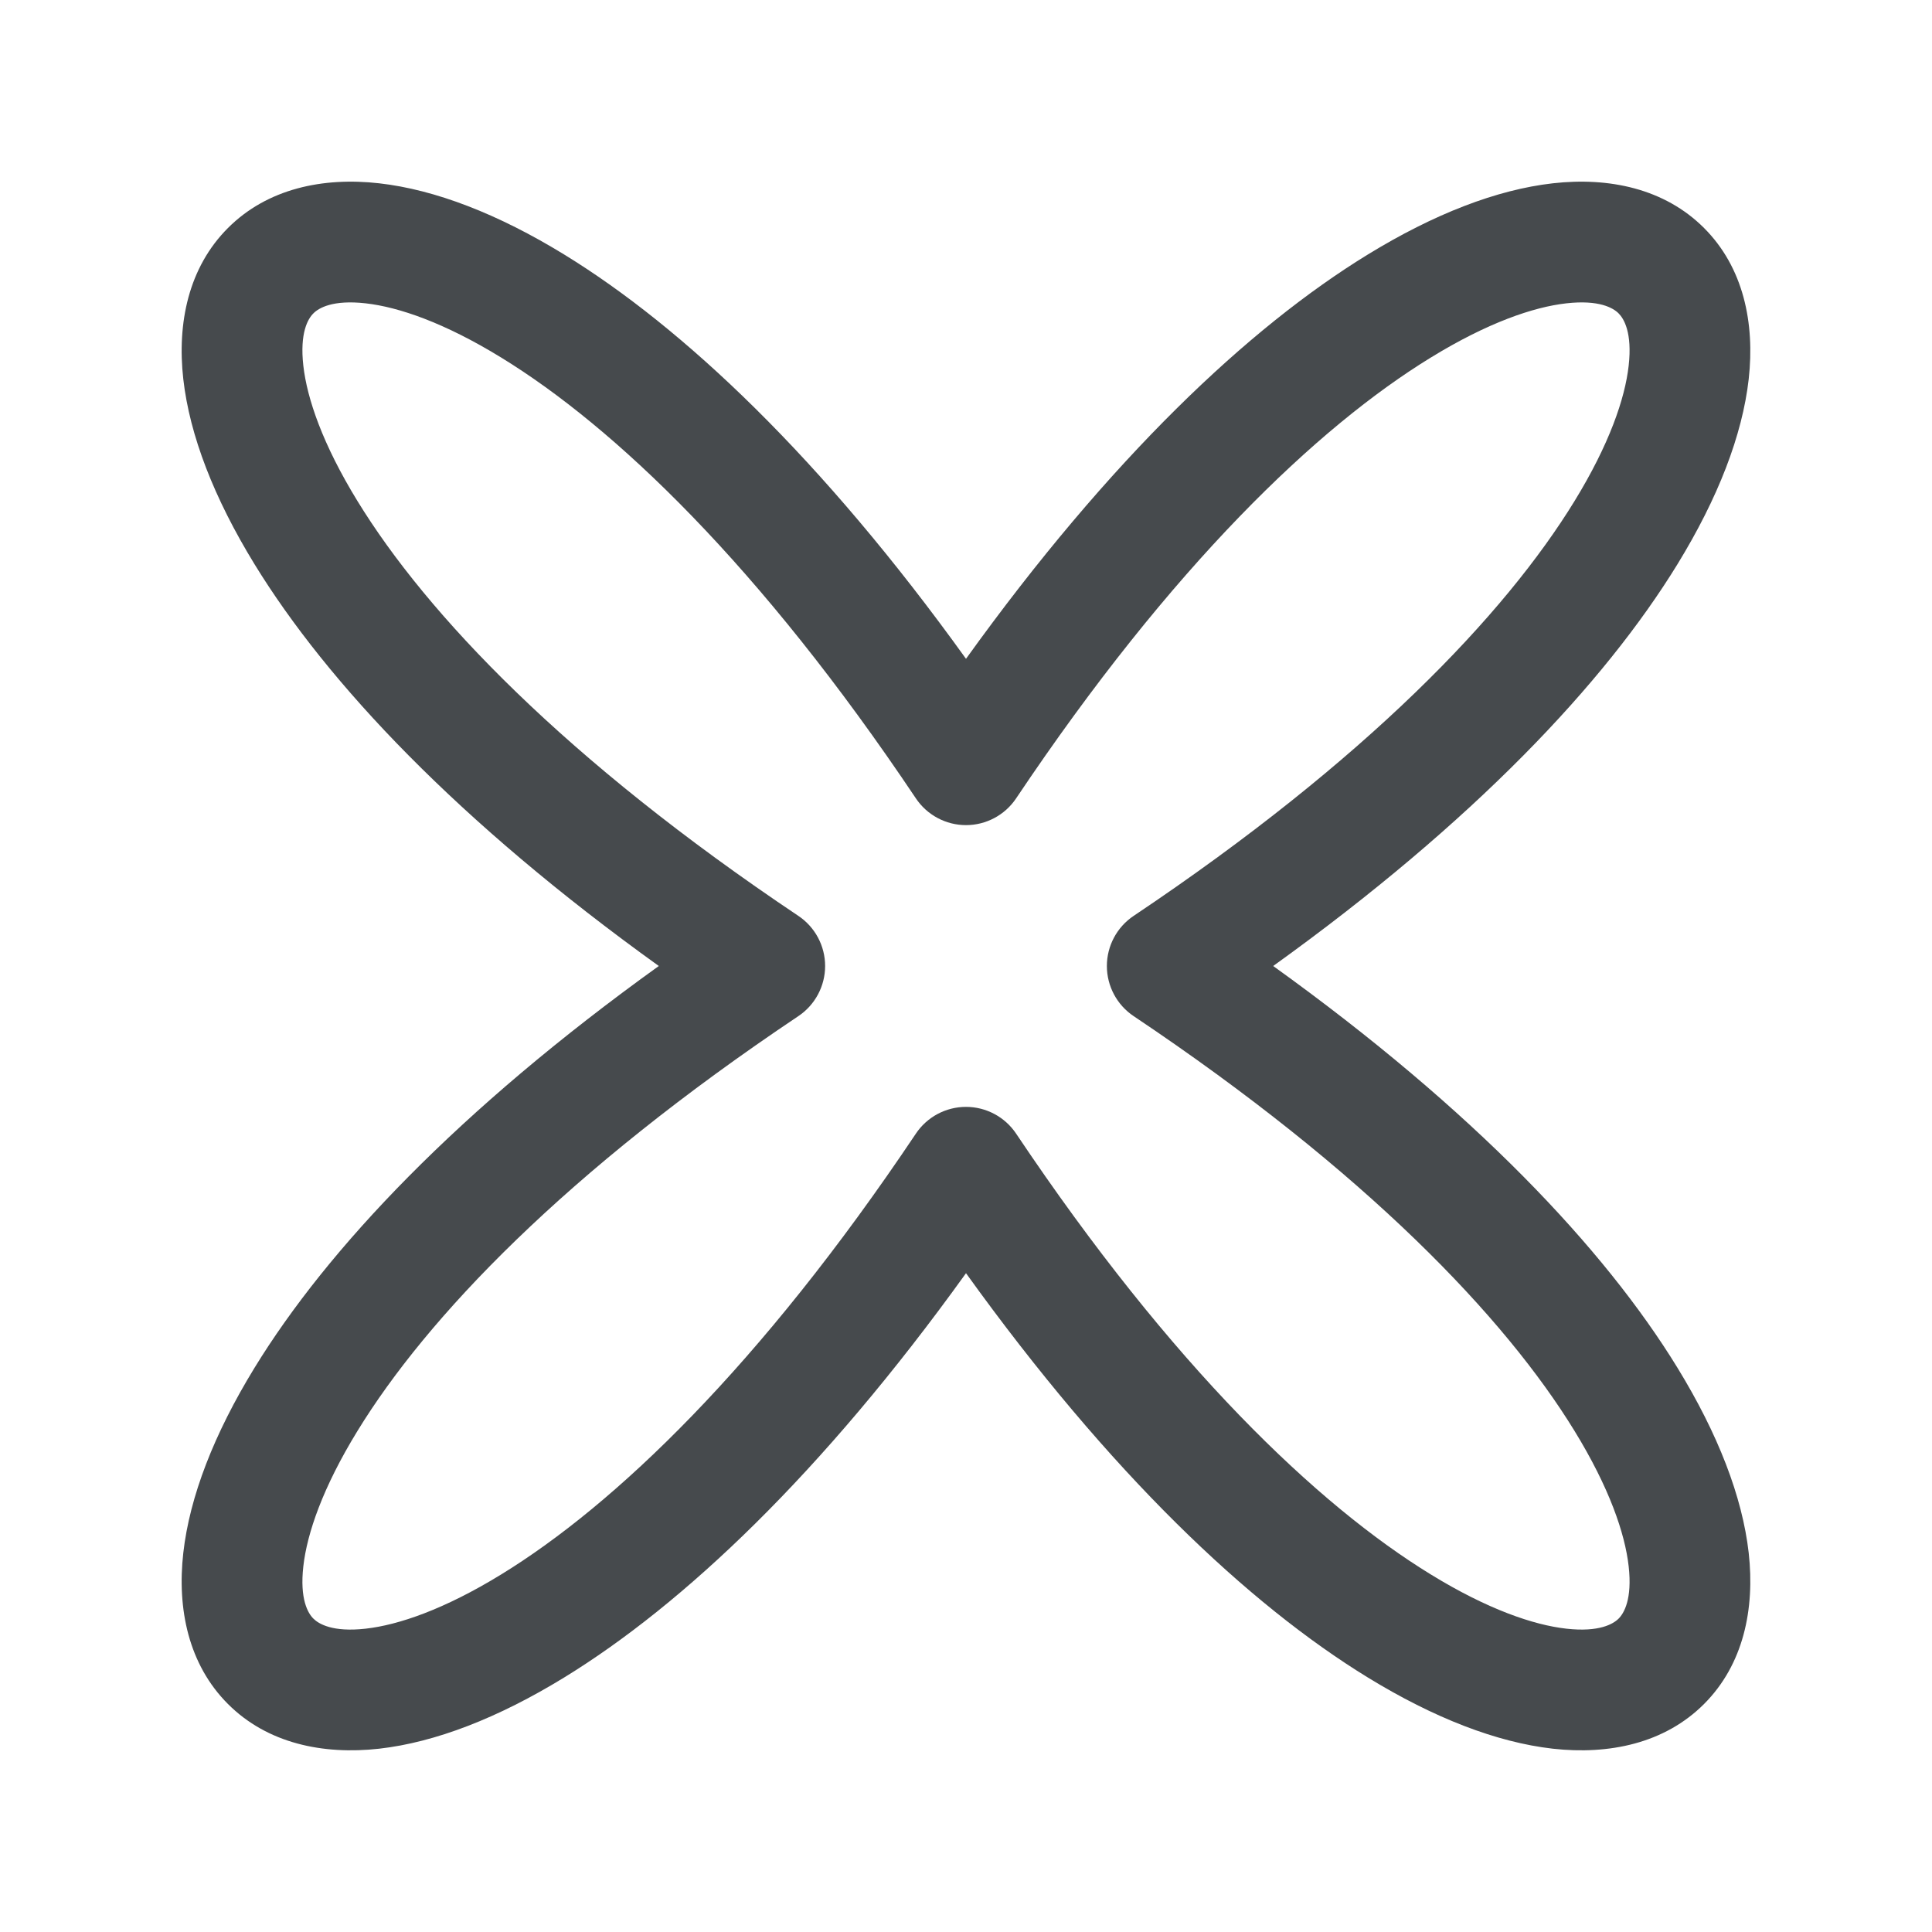 <svg width="24" height="24" viewBox="0 0 24 24" fill="none" xmlns="http://www.w3.org/2000/svg">
<path fill-rule="evenodd" clip-rule="evenodd" d="M12 8.184C10.209 5.692 8.486 4.068 7.009 3.162C6.187 2.658 5.407 2.356 4.71 2.277C4.012 2.198 3.322 2.342 2.832 2.832C2.342 3.322 2.198 4.012 2.277 4.71C2.356 5.407 2.658 6.187 3.162 7.009C4.068 8.486 5.692 10.209 8.184 12C5.692 13.791 4.068 15.513 3.162 16.991C2.658 17.813 2.356 18.593 2.277 19.29C2.198 19.988 2.342 20.678 2.832 21.168C3.322 21.658 4.012 21.801 4.71 21.723C5.407 21.644 6.187 21.342 7.009 20.838C8.486 19.932 10.209 18.308 12 15.816C13.791 18.308 15.513 19.932 16.991 20.838C17.813 21.342 18.593 21.644 19.29 21.723C19.988 21.801 20.678 21.658 21.168 21.168C21.658 20.678 21.801 19.988 21.723 19.29C21.644 18.593 21.342 17.813 20.838 16.991C19.932 15.513 18.308 13.791 15.816 12C18.308 10.209 19.932 8.486 20.838 7.009C21.342 6.187 21.644 5.407 21.723 4.71C21.801 4.012 21.658 3.322 21.168 2.832C20.678 2.342 19.988 2.198 19.29 2.277C18.593 2.356 17.813 2.658 16.991 3.162C15.513 4.068 13.791 5.692 12 8.184ZM4.441 6.225C5.302 7.63 7.023 9.439 9.917 11.377C10.125 11.516 10.25 11.75 10.25 12C10.25 12.25 10.125 12.484 9.917 12.623C7.023 14.561 5.302 16.37 4.441 17.775C4.009 18.479 3.814 19.048 3.768 19.458C3.722 19.866 3.826 20.041 3.893 20.107C3.959 20.173 4.133 20.278 4.542 20.232C4.952 20.186 5.521 19.991 6.225 19.559C7.63 18.698 9.439 16.977 11.377 14.083C11.516 13.875 11.75 13.75 12 13.75C12.25 13.75 12.484 13.875 12.623 14.083C14.561 16.977 16.37 18.698 17.775 19.559C18.479 19.991 19.048 20.186 19.458 20.232C19.866 20.278 20.041 20.173 20.107 20.107C20.173 20.041 20.278 19.866 20.232 19.458C20.186 19.048 19.991 18.479 19.559 17.775C18.698 16.37 16.977 14.561 14.083 12.623C13.875 12.484 13.75 12.25 13.75 12C13.75 11.75 13.875 11.516 14.083 11.377C16.977 9.439 18.698 7.63 19.559 6.225C19.991 5.521 20.186 4.952 20.232 4.542C20.278 4.133 20.173 3.959 20.107 3.893C20.041 3.826 19.866 3.722 19.458 3.768C19.048 3.814 18.479 4.009 17.775 4.441C16.37 5.302 14.561 7.023 12.623 9.917C12.484 10.125 12.25 10.25 12 10.25C11.75 10.25 11.516 10.125 11.377 9.917C9.439 7.023 7.63 5.302 6.225 4.441C5.521 4.009 4.952 3.814 4.542 3.768C4.133 3.722 3.959 3.826 3.893 3.893C3.826 3.959 3.722 4.133 3.768 4.542C3.814 4.952 4.009 5.521 4.441 6.225Z" fill="#464A4D"/>
</svg>
